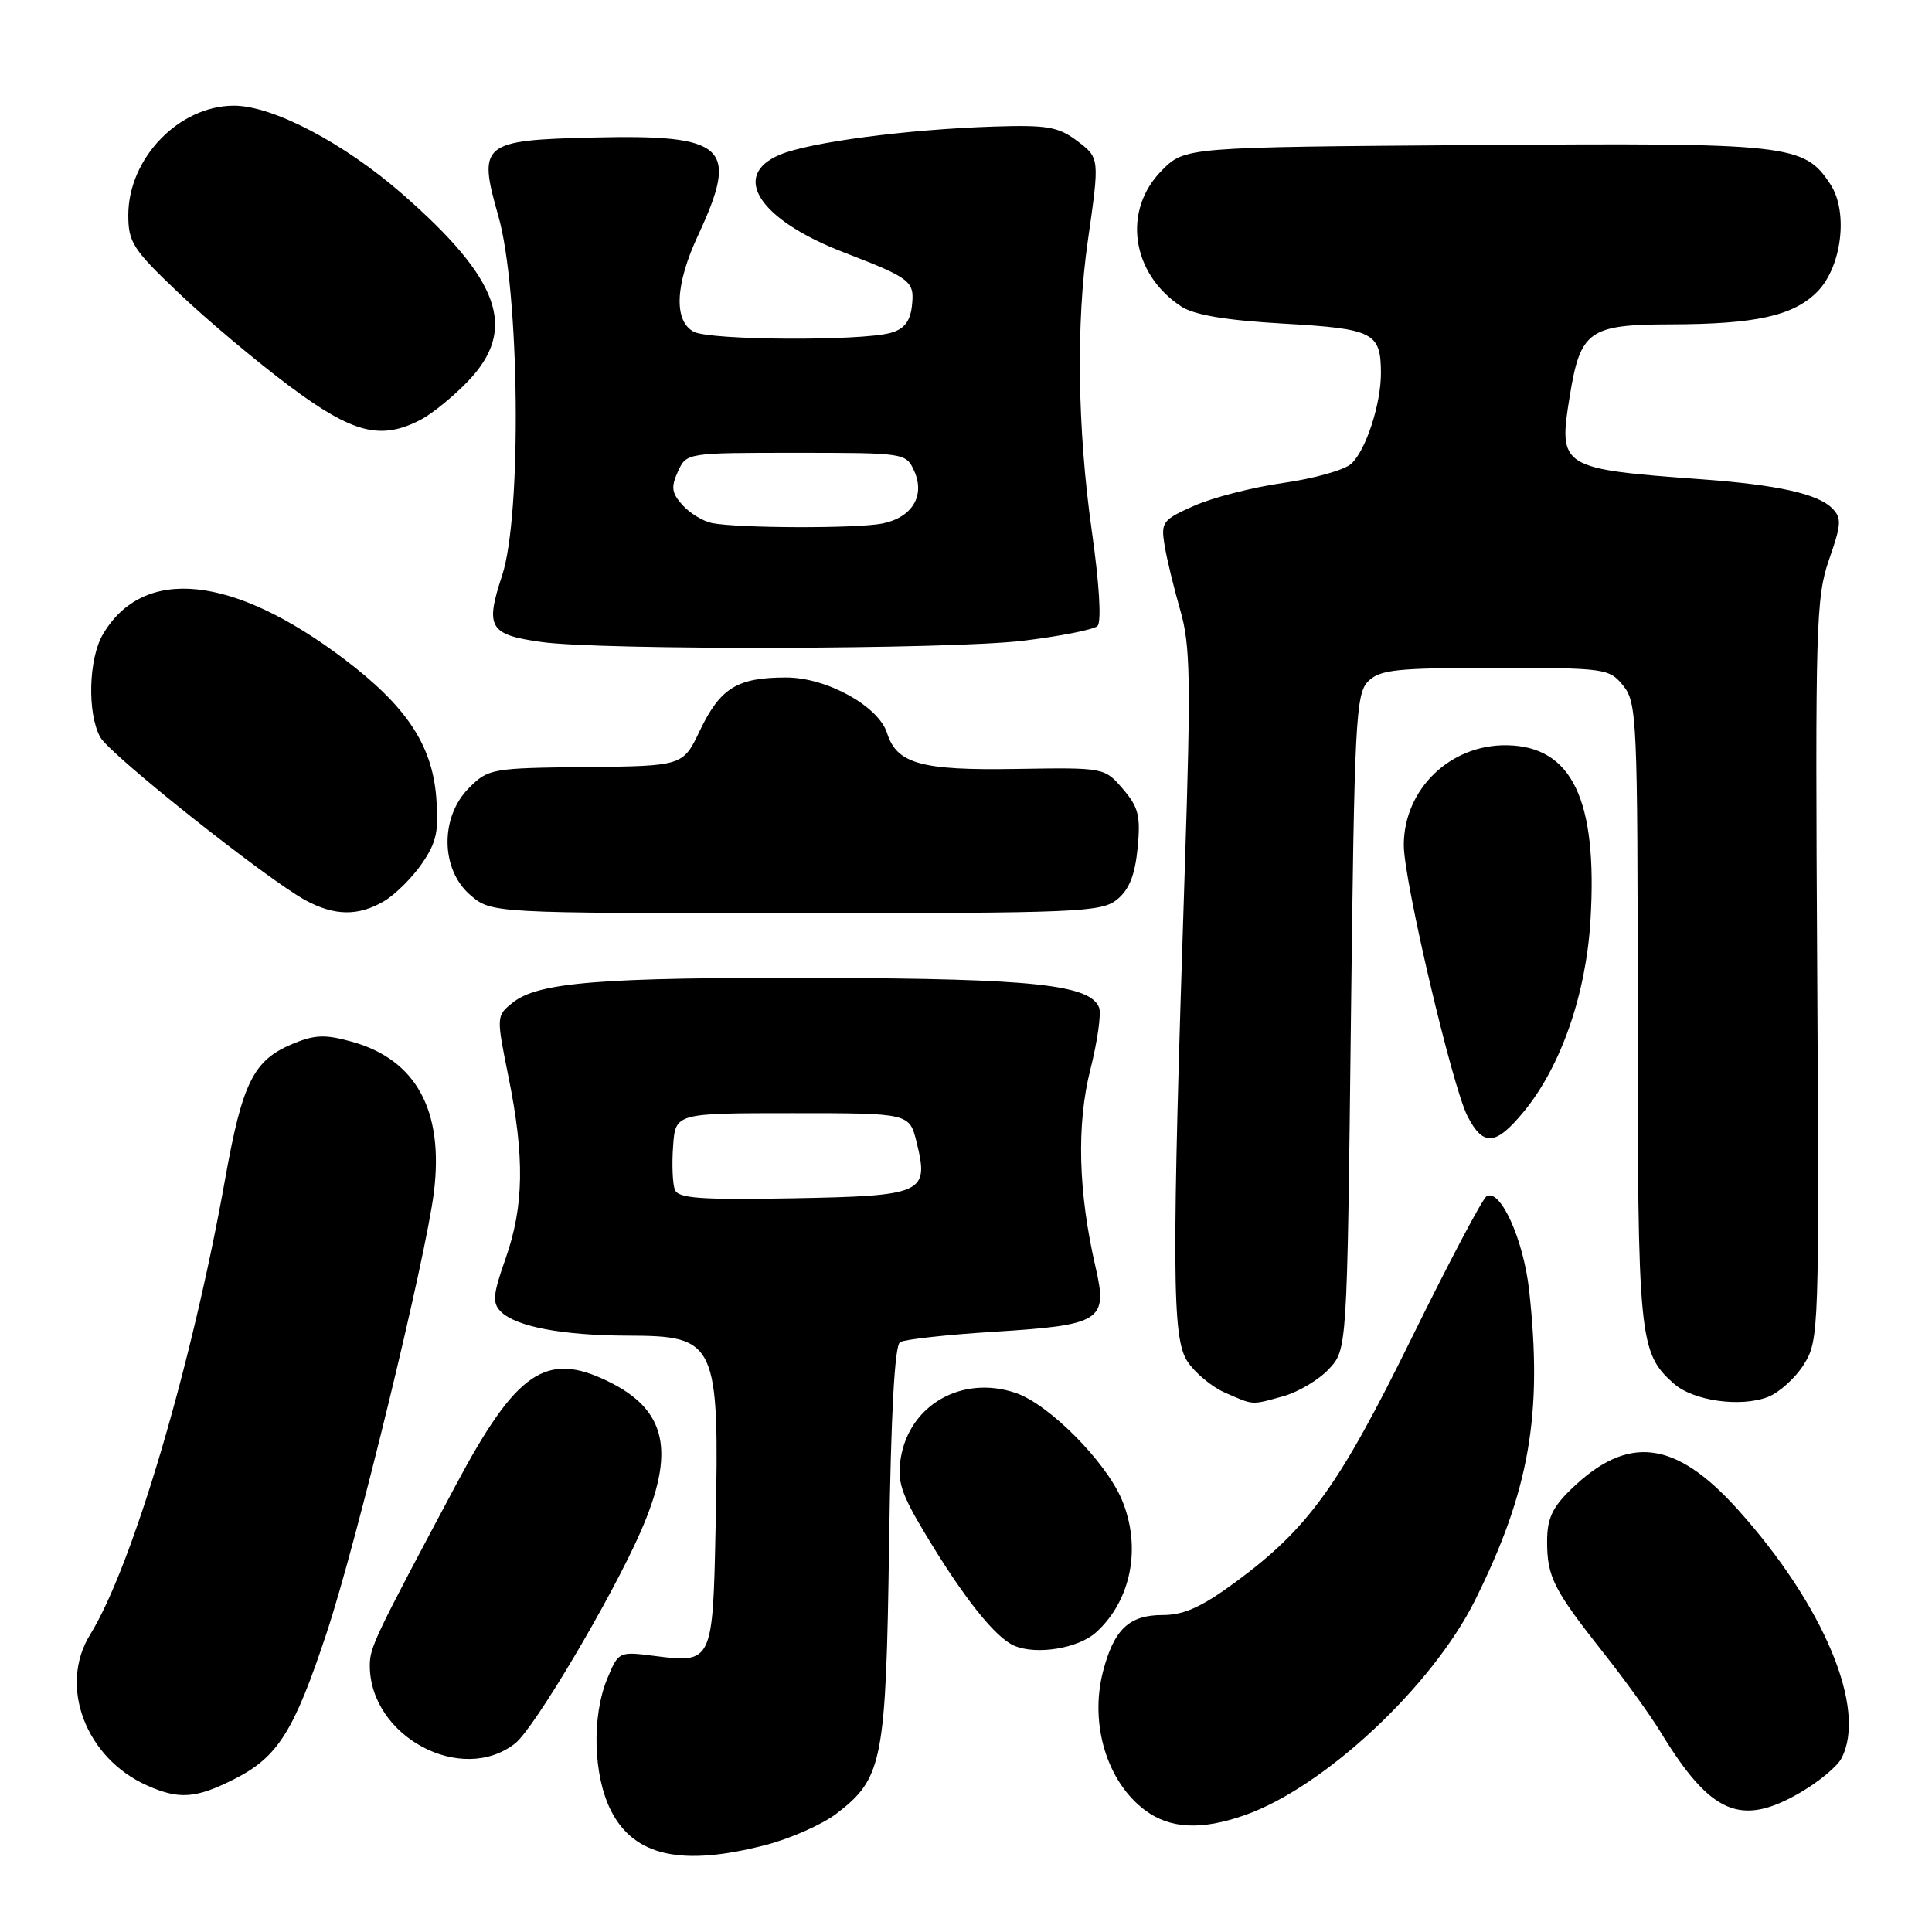 <?xml version="1.0" encoding="UTF-8" standalone="no"?>
<!DOCTYPE svg PUBLIC "-//W3C//DTD SVG 1.1//EN" "http://www.w3.org/Graphics/SVG/1.1/DTD/svg11.dtd" >
<svg xmlns="http://www.w3.org/2000/svg" xmlns:xlink="http://www.w3.org/1999/xlink" version="1.1" viewBox="0 0 256 256">
 <g >
 <path fill="currentColor"
d=" M 101.50 244.46 C 104.76 243.61 108.95 241.75 110.82 240.33 C 116.97 235.63 117.40 233.43 117.81 204.50 C 118.05 187.40 118.55 178.28 119.26 177.84 C 119.85 177.48 125.42 176.86 131.64 176.47 C 145.95 175.58 146.81 175.03 145.17 167.91 C 142.87 157.96 142.63 149.02 144.48 141.71 C 145.42 137.98 145.94 134.29 145.64 133.52 C 144.48 130.48 136.89 129.67 109.00 129.58 C 79.43 129.49 71.27 130.15 67.90 132.88 C 65.76 134.61 65.76 134.69 67.37 142.66 C 69.53 153.30 69.43 159.84 67.00 166.74 C 65.31 171.53 65.21 172.64 66.36 173.79 C 68.36 175.79 74.49 176.95 83.18 176.98 C 94.97 177.01 95.33 177.78 94.82 202.34 C 94.46 220.26 94.39 220.41 86.74 219.42 C 82.02 218.82 81.96 218.84 80.49 222.37 C 78.38 227.41 78.60 235.29 80.97 239.95 C 84.05 245.97 90.36 247.36 101.50 244.46 Z  M 164.99 240.50 C 175.46 236.81 189.74 223.48 195.42 212.10 C 202.66 197.57 204.44 187.40 202.61 170.91 C 201.86 164.20 198.77 157.40 196.97 158.52 C 196.42 158.86 191.96 167.32 187.04 177.32 C 177.39 196.94 173.36 202.53 163.68 209.66 C 159.20 212.95 156.88 214.00 154.04 214.00 C 149.60 214.00 147.60 215.91 146.15 221.50 C 144.36 228.45 146.68 236.11 151.73 239.87 C 155.04 242.34 159.23 242.54 164.99 240.50 Z  M 238.64 237.47 C 241.02 236.08 243.42 234.08 243.98 233.03 C 247.46 226.53 241.69 212.68 230.19 199.93 C 221.97 190.83 215.71 190.06 208.25 197.26 C 205.68 199.73 205.00 201.21 205.00 204.26 C 205.00 208.95 205.86 210.64 212.46 219.00 C 215.29 222.57 218.68 227.28 220.00 229.45 C 226.69 240.43 230.67 242.14 238.64 237.47 Z  M 31.03 235.75 C 36.81 232.83 38.95 229.45 43.30 216.31 C 47.26 204.37 56.43 166.66 57.50 157.94 C 58.82 147.16 55.15 140.42 46.66 138.04 C 43.08 137.04 41.72 137.09 38.74 138.33 C 33.59 140.49 32.12 143.43 29.84 156.18 C 25.41 181.01 17.55 207.52 11.94 216.60 C 7.73 223.41 11.35 232.97 19.50 236.59 C 23.75 238.48 25.95 238.31 31.03 235.75 Z  M 68.27 231.00 C 70.79 229.02 81.05 211.70 84.87 203.00 C 89.56 192.29 88.37 186.81 80.50 183.00 C 72.34 179.05 68.42 181.73 60.40 196.78 C 49.65 216.93 49.00 218.28 49.00 220.69 C 49.00 230.09 61.16 236.60 68.27 231.00 Z  M 145.23 216.30 C 149.91 212.06 151.28 204.99 148.65 198.72 C 146.52 193.65 138.97 186.05 134.58 184.57 C 127.48 182.17 120.50 186.14 119.35 193.23 C 118.86 196.24 119.40 197.92 122.56 203.17 C 127.67 211.70 131.88 216.99 134.40 218.07 C 137.35 219.33 142.88 218.42 145.23 216.30 Z  M 170.07 185.00 C 172.04 184.45 174.74 182.84 176.07 181.42 C 178.50 178.84 178.50 178.84 179.00 135.46 C 179.46 95.53 179.64 91.93 181.29 90.28 C 182.84 88.73 185.01 88.50 198.12 88.50 C 212.74 88.50 213.23 88.57 215.09 90.86 C 216.90 93.10 217.00 95.34 217.00 134.14 C 217.00 177.51 217.17 179.22 221.78 183.33 C 224.35 185.62 230.61 186.51 234.25 185.11 C 235.76 184.53 237.92 182.58 239.04 180.77 C 241.03 177.58 241.07 176.34 240.79 128.50 C 240.52 82.84 240.63 79.14 242.36 74.15 C 244.01 69.44 244.05 68.62 242.75 67.33 C 240.86 65.43 235.49 64.24 225.50 63.51 C 206.74 62.14 206.46 61.96 208.00 52.49 C 209.41 43.81 210.55 43.00 221.40 42.98 C 232.66 42.95 237.60 41.85 240.77 38.69 C 244.04 35.42 244.95 28.10 242.55 24.44 C 239.05 19.10 237.30 18.91 195.47 19.22 C 157.04 19.50 157.04 19.50 153.97 22.56 C 148.69 27.85 149.88 36.25 156.52 40.61 C 158.26 41.74 162.40 42.44 170.05 42.88 C 181.98 43.56 182.96 44.05 182.98 49.38 C 183.01 53.49 180.98 59.71 179.04 61.46 C 178.14 62.28 174.09 63.42 170.05 63.99 C 166.02 64.56 160.70 65.92 158.25 67.01 C 154.04 68.87 153.81 69.18 154.31 72.24 C 154.60 74.03 155.54 77.91 156.39 80.85 C 157.73 85.48 157.81 90.05 157.00 114.85 C 155.24 168.61 155.29 177.27 157.34 180.40 C 158.34 181.92 160.58 183.78 162.33 184.54 C 166.20 186.23 165.74 186.20 170.07 185.00 Z  M 201.90 147.31 C 206.83 141.33 210.17 131.74 210.75 121.88 C 211.70 105.97 208.30 98.88 199.66 98.75 C 192.14 98.64 186.01 104.59 186.01 112.00 C 186.01 116.67 192.44 144.02 194.46 147.92 C 196.54 151.94 198.19 151.81 201.90 147.31 Z  M 50.89 119.41 C 52.38 118.53 54.64 116.28 55.92 114.41 C 57.86 111.59 58.17 110.09 57.80 105.56 C 57.22 98.64 53.81 93.54 45.59 87.32 C 30.85 76.17 19.00 74.96 13.64 84.04 C 11.73 87.27 11.54 94.55 13.29 97.69 C 14.58 100.01 35.41 116.55 40.50 119.30 C 44.34 121.38 47.50 121.41 50.89 119.41 Z  M 148.02 119.19 C 149.63 117.88 150.39 115.96 150.74 112.37 C 151.15 108.11 150.86 106.95 148.78 104.53 C 146.34 101.70 146.34 101.70 134.56 101.89 C 122.07 102.10 118.83 101.20 117.54 97.14 C 116.41 93.56 109.54 89.77 104.18 89.77 C 97.69 89.77 95.45 91.15 92.75 96.78 C 90.50 101.50 90.50 101.50 77.64 101.64 C 65.15 101.77 64.69 101.85 62.14 104.41 C 58.29 108.26 58.37 115.20 62.31 118.59 C 65.11 121.00 65.11 121.00 105.44 121.00 C 142.91 121.00 145.94 120.87 148.02 119.19 Z  M 135.50 84.91 C 140.45 84.31 144.91 83.43 145.42 82.95 C 145.97 82.42 145.67 77.39 144.66 70.28 C 142.77 56.86 142.57 42.93 144.13 32.00 C 145.72 20.88 145.73 20.93 142.67 18.63 C 140.23 16.80 138.71 16.54 131.67 16.77 C 120.20 17.14 107.32 18.84 103.36 20.49 C 96.75 23.25 100.59 29.13 111.83 33.45 C 120.76 36.90 121.21 37.25 120.83 40.57 C 120.59 42.62 119.79 43.62 118.00 44.11 C 114.01 45.21 94.06 45.10 91.93 43.96 C 89.25 42.53 89.45 37.72 92.48 31.22 C 97.98 19.40 96.28 17.81 78.67 18.22 C 63.82 18.57 63.29 19.01 66.03 28.61 C 68.86 38.49 69.17 68.29 66.53 76.26 C 64.26 83.15 64.82 84.10 71.75 85.07 C 79.71 86.18 125.92 86.06 135.50 84.91 Z  M 55.80 55.59 C 57.28 54.81 60.06 52.54 61.98 50.55 C 68.63 43.63 66.34 37.08 53.27 25.67 C 45.56 18.94 36.14 14.00 31.00 14.00 C 23.72 14.01 17.01 20.96 17.00 28.49 C 17.00 32.12 17.61 33.06 23.75 38.89 C 27.46 42.42 34.03 47.93 38.34 51.15 C 46.78 57.45 50.45 58.39 55.80 55.59 Z  M 89.42 157.64 C 89.12 156.86 89.01 154.26 89.19 151.86 C 89.50 147.50 89.50 147.50 105.00 147.50 C 120.50 147.50 120.50 147.50 121.45 151.33 C 123.13 158.13 122.40 158.46 105.12 158.78 C 92.80 159.00 89.86 158.79 89.42 157.64 Z  M 94.35 69.31 C 93.17 69.08 91.42 68.01 90.45 66.94 C 89.00 65.34 88.88 64.55 89.82 62.50 C 90.96 60.00 90.96 60.00 105.50 60.00 C 119.84 60.00 120.06 60.03 121.12 62.37 C 122.63 65.67 120.88 68.57 116.91 69.37 C 113.53 70.04 97.91 70.00 94.35 69.31 Z "/>
</g>
</svg>